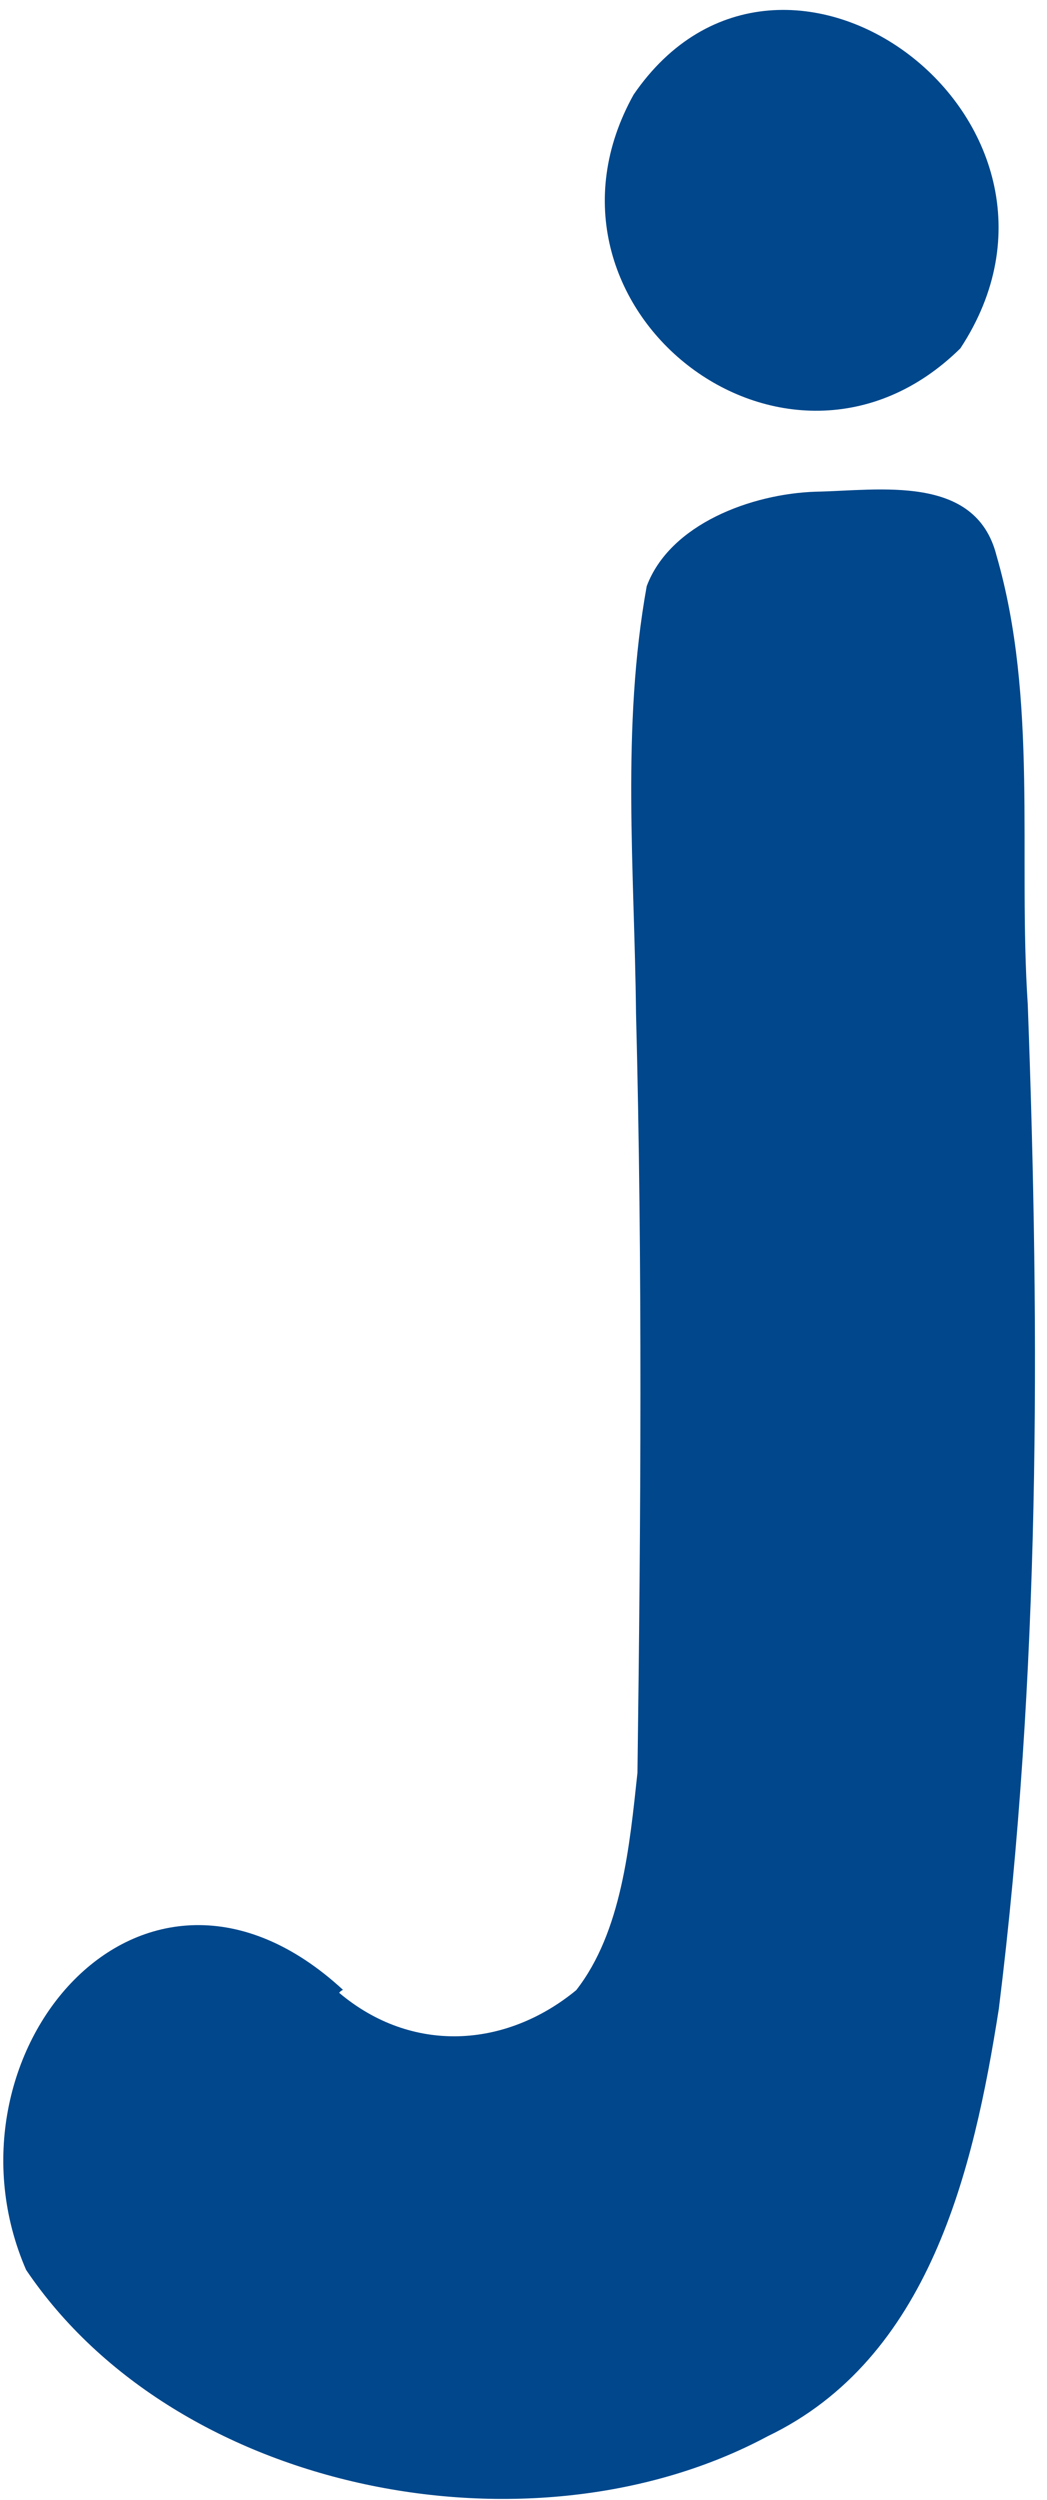 <svg width="49" height="117" viewBox="0 0 49 117" fill="none" xmlns="http://www.w3.org/2000/svg">
<path d="M15.873 93.258C19.273 96.123 23.659 95.853 26.966 93.135C29.097 90.406 29.466 86.37 29.833 82.96C29.99 71.087 30.071 59.223 29.766 47.407C29.695 40.726 29.076 34.035 30.266 27.432C31.358 24.52 35.176 23.108 38.175 23.01C41.141 22.955 45.66 22.16 46.635 25.991C48.592 32.751 47.64 40.028 48.1 47.013C48.677 62.668 48.681 78.434 46.745 94.009C45.556 101.589 43.497 110.373 35.923 114.011C24.908 119.914 8.285 116.693 1.221 106.223C-3.129 96.199 6.623 84.428 16.052 93.118C15.941 93.171 15.907 93.214 15.873 93.258Z" fill="#00478C"/>
<path d="M44.946 16.302C36.809 24.314 24.135 14.343 29.654 4.427C36.628 -5.748 51.941 5.655 44.946 16.302Z" fill="#00478C"/>
</svg>
